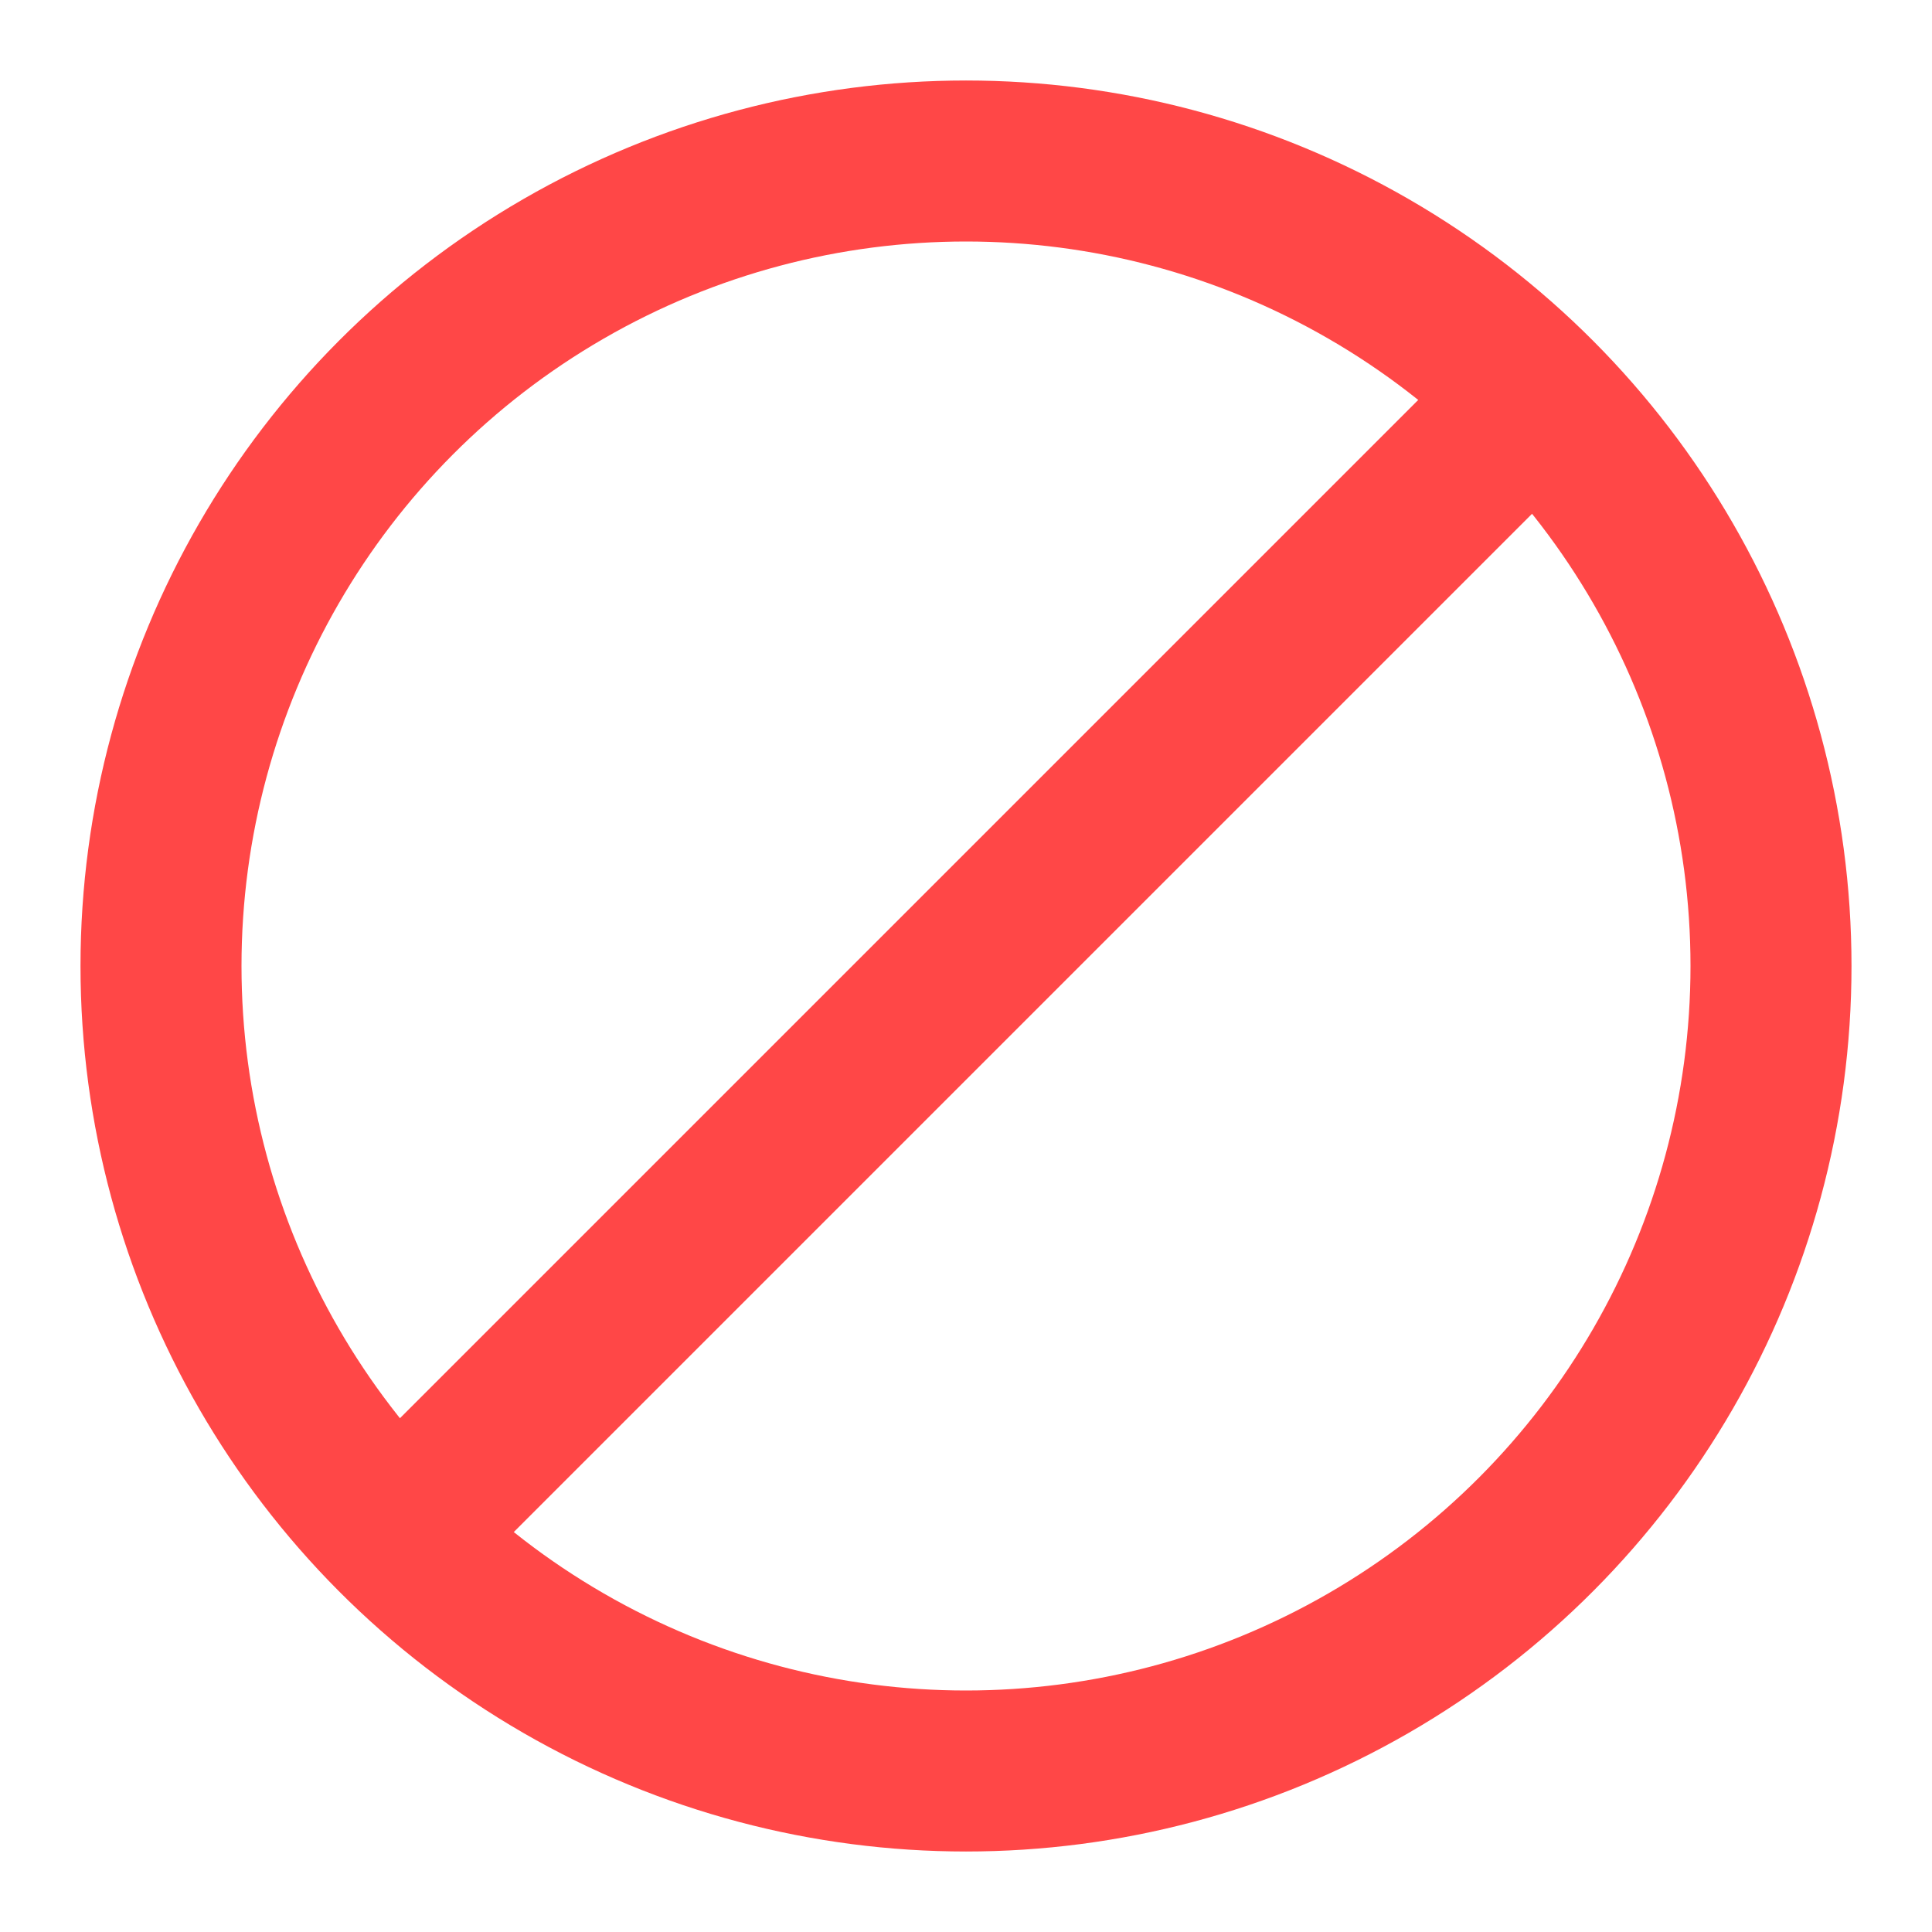 <svg width="24" height="24" viewBox="0 0 24 24" fill="none" xmlns="http://www.w3.org/2000/svg">
<path d="M18.5 5.5L5.5 18.5" stroke="#FF4747" stroke-width="2" stroke-linecap="round"/>
<circle cx="12" cy="12" r="10" stroke="#FF4747" stroke-width="2"/>
</svg>
